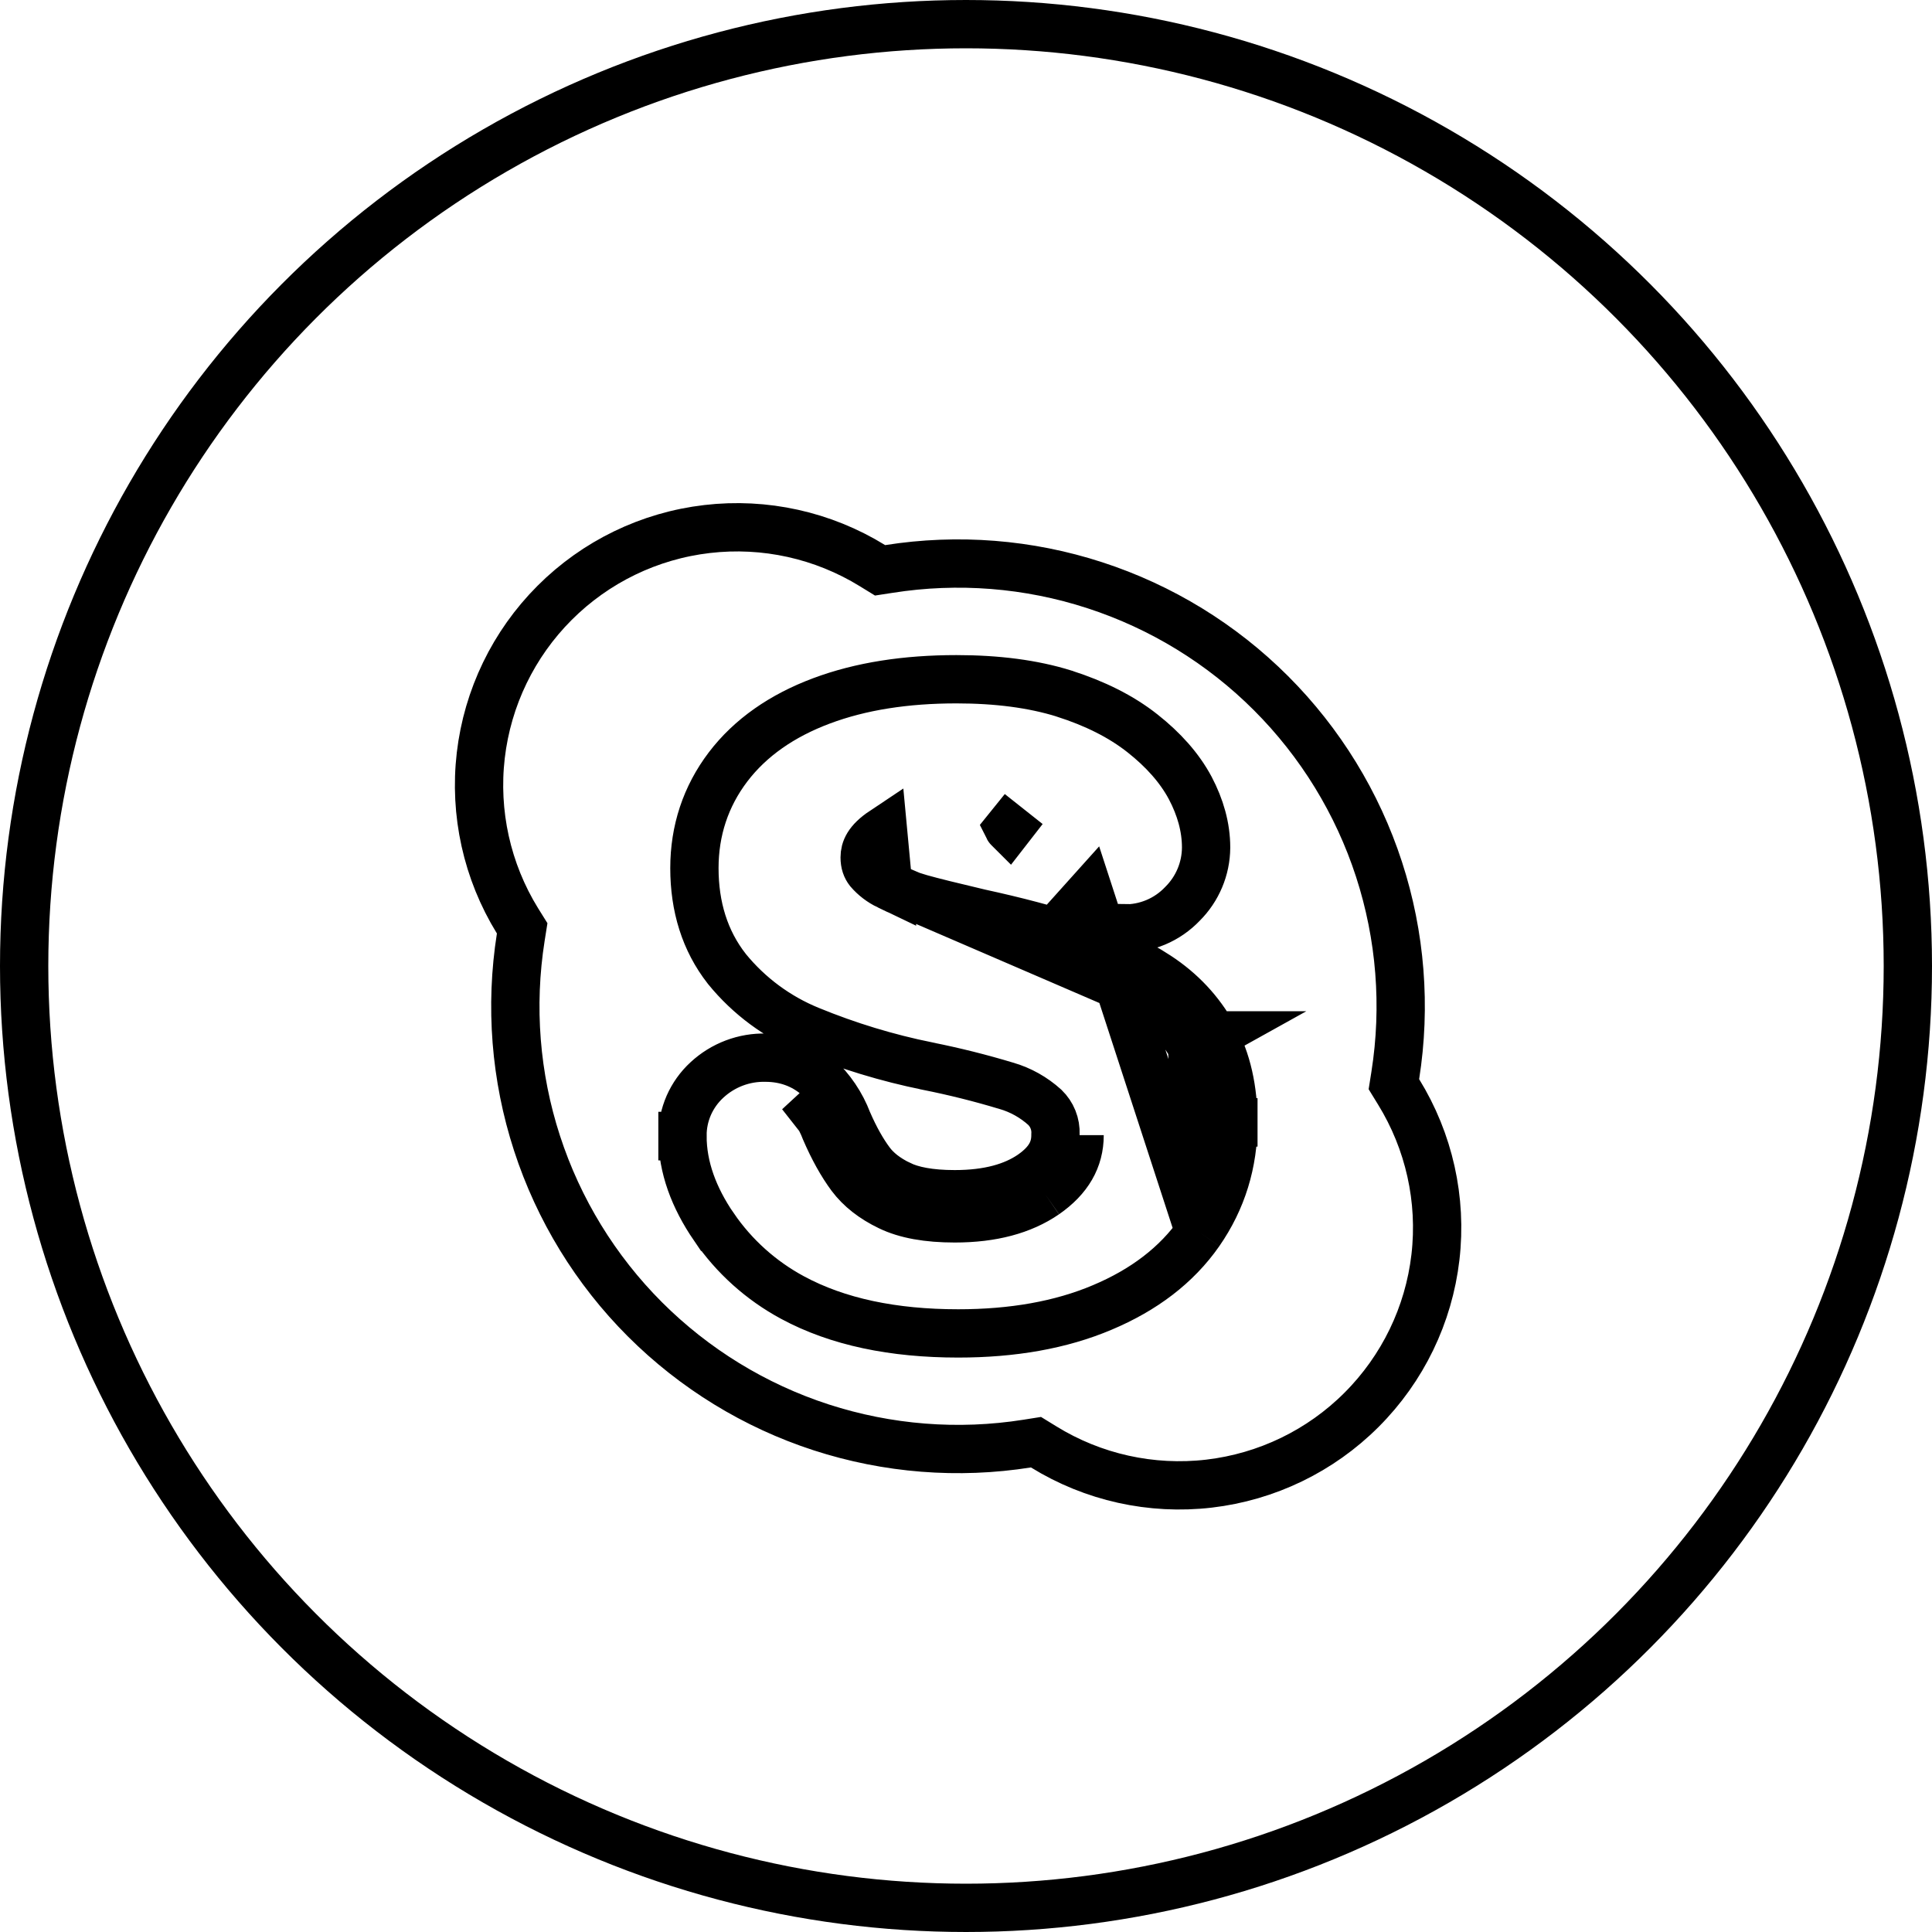 <svg width="40" height="40" viewBox="0 0 40 40" fill="none" xmlns="http://www.w3.org/2000/svg">
<path d="M24.834 25.515L24.834 25.515C24.359 26.197 23.677 26.709 22.822 27.069C21.961 27.434 20.962 27.607 19.838 27.607C18.497 27.607 17.344 27.37 16.409 26.865C15.757 26.514 15.198 26.012 14.78 25.401L14.779 25.401C14.366 24.797 14.13 24.167 14.13 23.521M24.834 25.515L22.55 18.502L22.216 18.874C22.216 18.874 22.216 18.874 22.216 18.874C22.507 19.136 22.886 19.222 23.259 19.223M24.834 25.515C25.302 24.841 25.538 24.077 25.536 23.239M24.834 25.515L24.682 21.679M14.13 23.521C14.128 23.302 14.173 23.086 14.26 22.886C14.348 22.686 14.476 22.507 14.636 22.36C14.968 22.052 15.406 21.886 15.858 21.898C16.252 21.9 16.612 22.024 16.909 22.275L16.917 22.282L16.925 22.29C17.203 22.546 17.417 22.864 17.551 23.217C17.703 23.567 17.861 23.844 18.02 24.057C18.15 24.231 18.346 24.392 18.63 24.529L18.631 24.529C18.877 24.649 19.245 24.725 19.767 24.725C20.469 24.725 20.984 24.574 21.358 24.318C21.729 24.06 21.852 23.797 21.852 23.502V23.492L21.853 23.481C21.857 23.377 21.84 23.274 21.801 23.177C21.763 23.082 21.705 22.997 21.632 22.926C21.403 22.719 21.131 22.566 20.834 22.48L20.829 22.479L20.829 22.479C20.296 22.318 19.755 22.183 19.209 22.074L19.207 22.073C18.371 21.904 17.554 21.655 16.765 21.331C16.097 21.059 15.508 20.623 15.052 20.064L15.046 20.056L15.046 20.056C14.592 19.476 14.377 18.771 14.377 17.973C14.377 17.199 14.609 16.49 15.073 15.879C15.537 15.269 16.193 14.816 17.008 14.511C17.822 14.206 18.756 14.063 19.802 14.063C20.641 14.063 21.385 14.158 22.033 14.36L22.037 14.362L22.037 14.362C22.661 14.562 23.208 14.83 23.656 15.185C24.084 15.523 24.42 15.898 24.642 16.313L24.643 16.315C24.852 16.712 24.971 17.125 24.971 17.546V17.55L24.971 17.55C24.968 17.987 24.792 18.404 24.483 18.712C24.326 18.877 24.137 19.008 23.927 19.096C23.716 19.184 23.488 19.228 23.259 19.223M14.13 23.521C14.13 23.521 14.13 23.522 14.13 23.522L14.63 23.519H14.13C14.13 23.52 14.13 23.52 14.13 23.521ZM23.259 19.223C23.257 19.223 23.255 19.223 23.253 19.223L23.265 18.723V19.223C23.263 19.223 23.261 19.223 23.259 19.223ZM18.413 24.979C18.071 24.815 17.807 24.607 17.619 24.357C17.43 24.102 17.253 23.786 17.088 23.404C16.981 23.119 16.809 22.863 16.586 22.657L18.413 24.979ZM18.413 24.979C18.753 25.144 19.204 25.225 19.767 25.225M18.413 24.979L19.767 25.225M22.352 23.502H22.352H22.352ZM22.352 23.502C22.352 23.992 22.121 24.396 21.642 24.729M22.352 23.502L21.642 24.729M18.396 18.339L18.404 18.343C18.618 18.453 18.837 18.538 19.055 18.6C19.295 18.668 19.705 18.769 20.286 18.906C21.028 19.067 21.707 19.246 22.321 19.445C22.949 19.647 23.5 19.898 23.966 20.205M18.396 18.339L23.692 20.623M18.396 18.339L18.389 18.336M18.396 18.339L18.389 18.336M23.966 20.205C23.967 20.205 23.967 20.205 23.967 20.206L23.692 20.623M23.966 20.205C23.966 20.205 23.966 20.205 23.966 20.205L23.692 20.623M23.966 20.205C24.455 20.525 24.841 20.936 25.118 21.436M23.692 20.623C24.115 20.9 24.444 21.252 24.682 21.679M25.118 21.436C25.118 21.436 25.118 21.436 25.118 21.436L24.682 21.679M25.118 21.436C25.119 21.436 25.119 21.436 25.119 21.436L24.682 21.679M25.118 21.436C25.407 21.954 25.536 22.566 25.536 23.239M25.536 23.239C25.536 23.239 25.536 23.239 25.536 23.238L25.036 23.24H25.536C25.536 23.24 25.536 23.239 25.536 23.239ZM18.389 18.336C18.236 18.263 18.099 18.159 17.989 18.031C17.935 17.961 17.902 17.876 17.902 17.752C17.902 17.593 17.968 17.416 18.283 17.206L18.389 18.336ZM19.767 25.225C20.54 25.225 21.163 25.058 21.642 24.729M19.767 25.225L21.642 24.729M28.888 22.264L28.859 22.447L28.956 22.605C29.588 23.629 29.858 24.836 29.719 26.03C29.58 27.225 29.041 28.337 28.19 29.188C27.34 30.039 26.227 30.577 25.032 30.717C23.837 30.856 22.63 30.588 21.607 29.956L21.449 29.859L21.266 29.888C19.838 30.114 18.376 29.998 17.001 29.552C15.626 29.105 14.376 28.338 13.353 27.316C12.331 26.294 11.565 25.044 11.118 23.668C10.671 22.293 10.556 20.832 10.782 19.403L10.811 19.22L10.713 19.063C10.082 18.039 9.815 16.833 9.954 15.639C10.094 14.444 10.632 13.332 11.482 12.482C12.332 11.631 13.444 11.092 14.639 10.953C15.833 10.813 17.039 11.08 18.063 11.711L18.221 11.808L18.403 11.78C19.832 11.554 21.293 11.669 22.668 12.117C24.043 12.564 25.293 13.33 26.315 14.352C27.337 15.374 28.104 16.624 28.551 17.999C28.998 19.374 29.113 20.836 28.888 22.264ZM20.882 17.147C20.883 17.148 20.884 17.148 20.885 17.149L21.192 16.754L20.878 17.143C20.879 17.145 20.881 17.146 20.882 17.147Z" stroke="black"/>
<circle cx="20" cy="20" r="19.5" stroke="black"/>
</svg>

